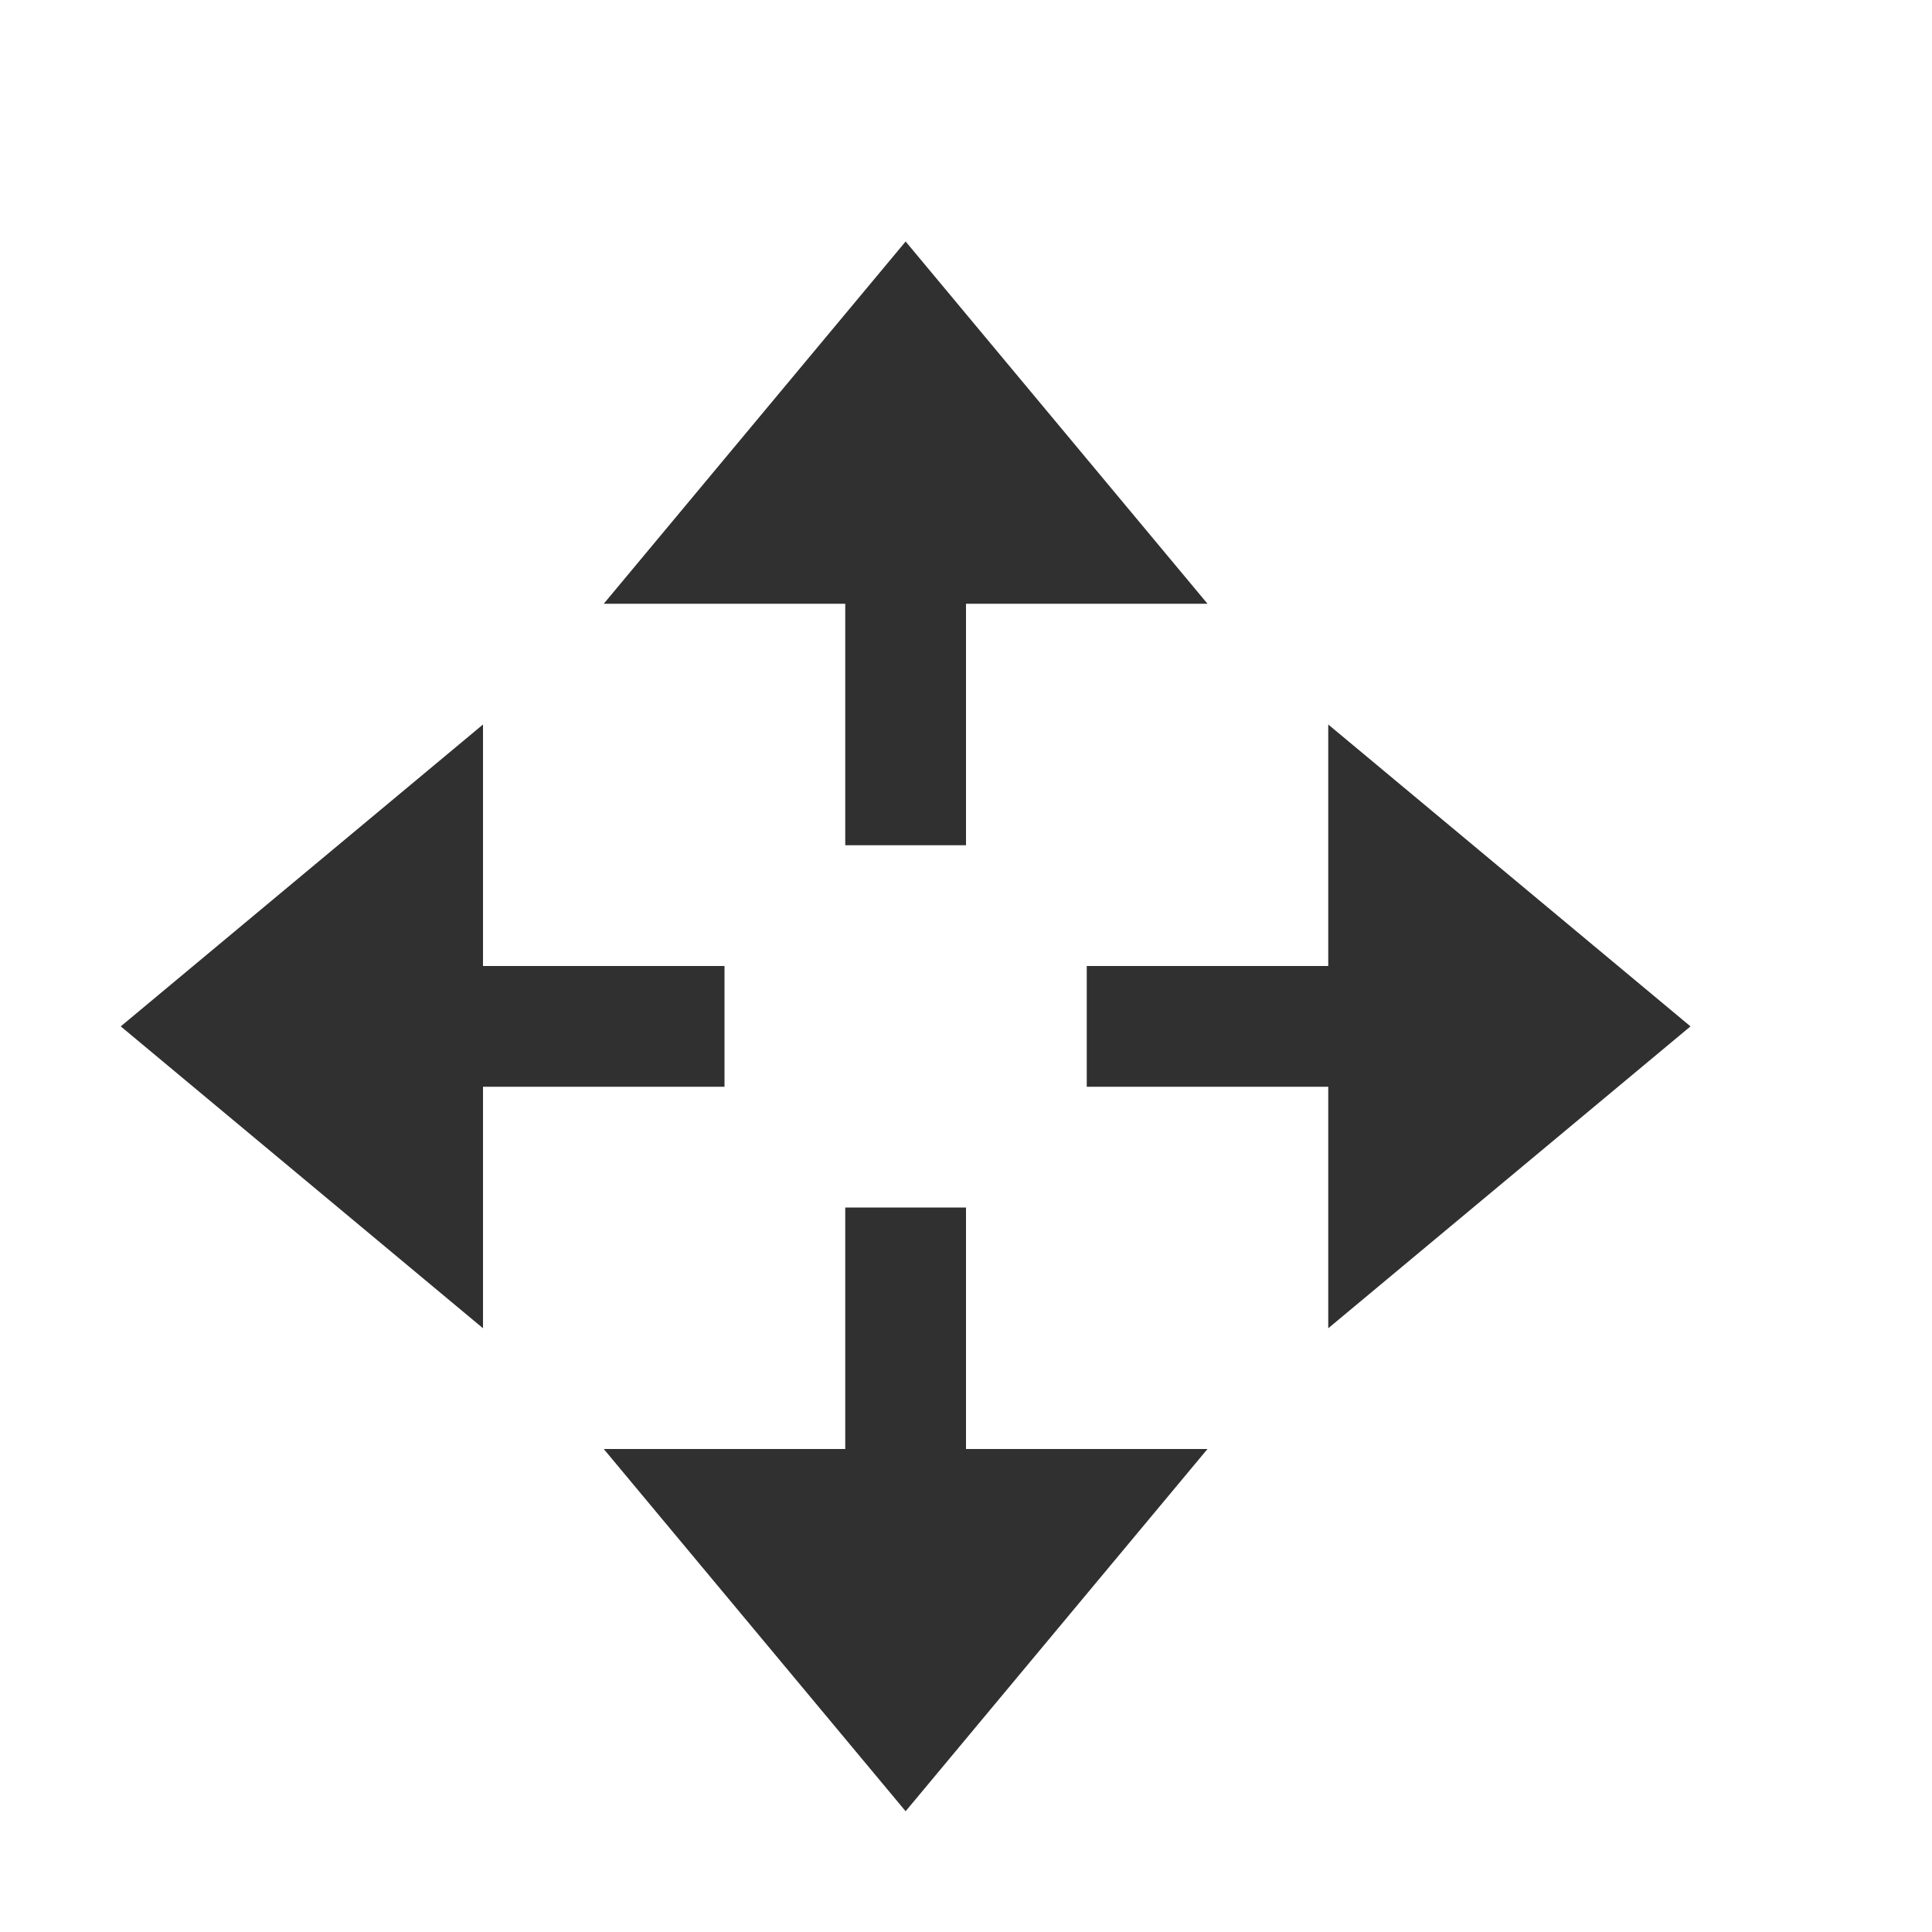 <?xml version="1.0" encoding="UTF-8" standalone="no"?>
<svg
   inkscape:export-ydpi="96.041077"
   inkscape:export-xdpi="96.041077"
   inkscape:export-filename="C:\DAT\MT\mytourbook\bundles\net.tourbook.photo\icons\photo-info-date-dark.png"
   width="16"
   height="16"
   id="svg2985"
   version="1.1"
   inkscape:version="1.4 (86a8ad7, 2024-10-11)"
   sodipodi:docname="photo.svg"
   viewBox="0 0 16 16"
   xmlns:inkscape="http://www.inkscape.org/namespaces/inkscape"
   xmlns:sodipodi="http://sodipodi.sourceforge.net/DTD/sodipodi-0.dtd"
   xmlns="http://www.w3.org/2000/svg"
   xmlns:svg="http://www.w3.org/2000/svg"
   xmlns:rdf="http://www.w3.org/1999/02/22-rdf-syntax-ns#"
   xmlns:cc="http://creativecommons.org/ns#"
   xmlns:dc="http://purl.org/dc/elements/1.1/">
  <defs
     id="defs2987">
    <linearGradient
       id="linearGradient6402"
       inkscape:swatch="gradient">
      <stop
         id="stop6404"
         offset="0"
         style="stop-color:#000000;stop-opacity:1;" />
      <stop
         id="stop6406"
         offset="1"
         style="stop-color:#000000;stop-opacity:0;" />
    </linearGradient>
    <linearGradient
       id="linearGradient3816"
       inkscape:swatch="gradient">
      <stop
         id="stop3818"
         offset="0"
         style="stop-color:#ffa576;stop-opacity:1;" />
      <stop
         style="stop-color:#f45400;stop-opacity:1;"
         offset="1"
         id="stop3782" />
    </linearGradient>
  </defs>
  <sodipodi:namedview
     scale-x="1"
     units="px"
     inkscape:document-rotation="0"
     inkscape:object-paths="true"
     inkscape:snap-intersection-paths="true"
     inkscape:bbox-nodes="true"
     inkscape:bbox-paths="true"
     inkscape:snap-bbox="true"
     inkscape:snap-others="false"
     inkscape:snap-nodes="false"
     inkscape:snap-to-guides="true"
     inkscape:snap-page="false"
     inkscape:snap-grids="true"
     inkscape:window-maximized="0"
     inkscape:window-y="1"
     inkscape:window-x="120"
     inkscape:window-height="2104"
     inkscape:window-width="2341"
     showgrid="true"
     inkscape:current-layer="layer1"
     inkscape:document-units="px"
     inkscape:cy="219.99999"
     inkscape:cx="209.46874"
     inkscape:zoom="16.000001"
     inkscape:pageshadow="2"
     inkscape:pageopacity="0.0"
     borderopacity="1.0"
     bordercolor="#666666"
     pagecolor="#ffffff"
     id="base"
     inkscape:pagecheckerboard="false"
     inkscape:showpageshadow="true"
     inkscape:snap-global="true"
     inkscape:snap-object-midpoints="false"
     inkscape:snap-center="true"
     inkscape:object-nodes="false"
     inkscape:snap-bbox-midpoints="true"
     inkscape:snap-bbox-edge-midpoints="true"
     inkscape:snap-smooth-nodes="true"
     inkscape:snap-midpoints="true"
     inkscape:snap-text-baseline="true"
     inkscape:deskcolor="#d1d1d1">
    <inkscape:grid
       snapvisiblegridlinesonly="true"
       enabled="true"
       visible="true"
       empspacing="5"
       id="grid2993"
       type="xygrid"
       originx="-425"
       originy="-524"
       spacingy="1"
       spacingx="1"
       units="px" />
    <inkscape:page
       x="0"
       y="0"
       width="16"
       height="16"
       id="page2"
       margin="0"
       bleed="0" />
  </sodipodi:namedview>
  <g
     id="layer1"
     inkscape:groupmode="layer"
     inkscape:label="Layer 1"
     transform="translate(-425,-524)">
    <rect
       style="opacity:0.99;fill:none;stroke:none"
       id="rect6783-5-7-6-8-4"
       width="16"
       height="16"
       x="425"
       y="524"
       inkscape:export-filename="..\..\net.tourbook.photo\icons\photo-enlarge-small-photos.png"
       inkscape:export-xdpi="96"
       inkscape:export-ydpi="96" />
    <path
       style="fill:#303030;fill-opacity:1;stroke:none;stroke-width:1px;stroke-linecap:butt;stroke-linejoin:miter;stroke-opacity:1"
       d="m 431,532 v 1 h -2 v 2 l -3,-2.5 3,-2.5 v 2"
       id="path7029-9-0"
       inkscape:connector-curvature="0"
       sodipodi:nodetypes="ccccccc"
       inkscape:export-filename="C:\DAT\MT\mytourbook\bundles\net.tourbook\icons\photo-sync-map-with-photo.png"
       inkscape:export-xdpi="96"
       inkscape:export-ydpi="96" />
    <path
       style="fill:#303030;fill-opacity:1;stroke:none;stroke-width:1px;stroke-linecap:butt;stroke-linejoin:miter;stroke-opacity:1"
       d="m 433,531 h -1 v -2 h -2 l 2.5,-3 2.5,3 h -2"
       id="path7029-9-0-75"
       inkscape:connector-curvature="0"
       sodipodi:nodetypes="ccccccc"
       inkscape:export-filename="C:\DAT\MT\mytourbook\bundles\net.tourbook\icons\photo-sync-map-with-photo.png"
       inkscape:export-xdpi="96"
       inkscape:export-ydpi="96" />
    <path
       style="fill:#303030;fill-opacity:1;stroke:none;stroke-width:1px;stroke-linecap:butt;stroke-linejoin:miter;stroke-opacity:1"
       d="m 433,534 h -1 v 2 h -2 l 2.5,3 2.5,-3 h -2"
       id="path7029-9-0-75-9"
       inkscape:connector-curvature="0"
       sodipodi:nodetypes="ccccccc"
       inkscape:export-filename="C:\DAT\MT\mytourbook\bundles\net.tourbook\icons\photo-sync-map-with-photo.png"
       inkscape:export-xdpi="96"
       inkscape:export-ydpi="96" />
    <path
       style="fill:#303030;fill-opacity:1;stroke:none;stroke-width:1px;stroke-linecap:butt;stroke-linejoin:miter;stroke-opacity:1"
       d="m 434,532 v 1 h 2 v 2 l 3,-2.5 -3,-2.5 v 2"
       id="path7029-9-0-18"
       inkscape:connector-curvature="0"
       sodipodi:nodetypes="ccccccc"
       inkscape:export-filename="C:\DAT\MT\mytourbook\bundles\net.tourbook\icons\photo-sync-map-with-photo.png"
       inkscape:export-xdpi="96"
       inkscape:export-ydpi="96" />
  </g>
</svg>
